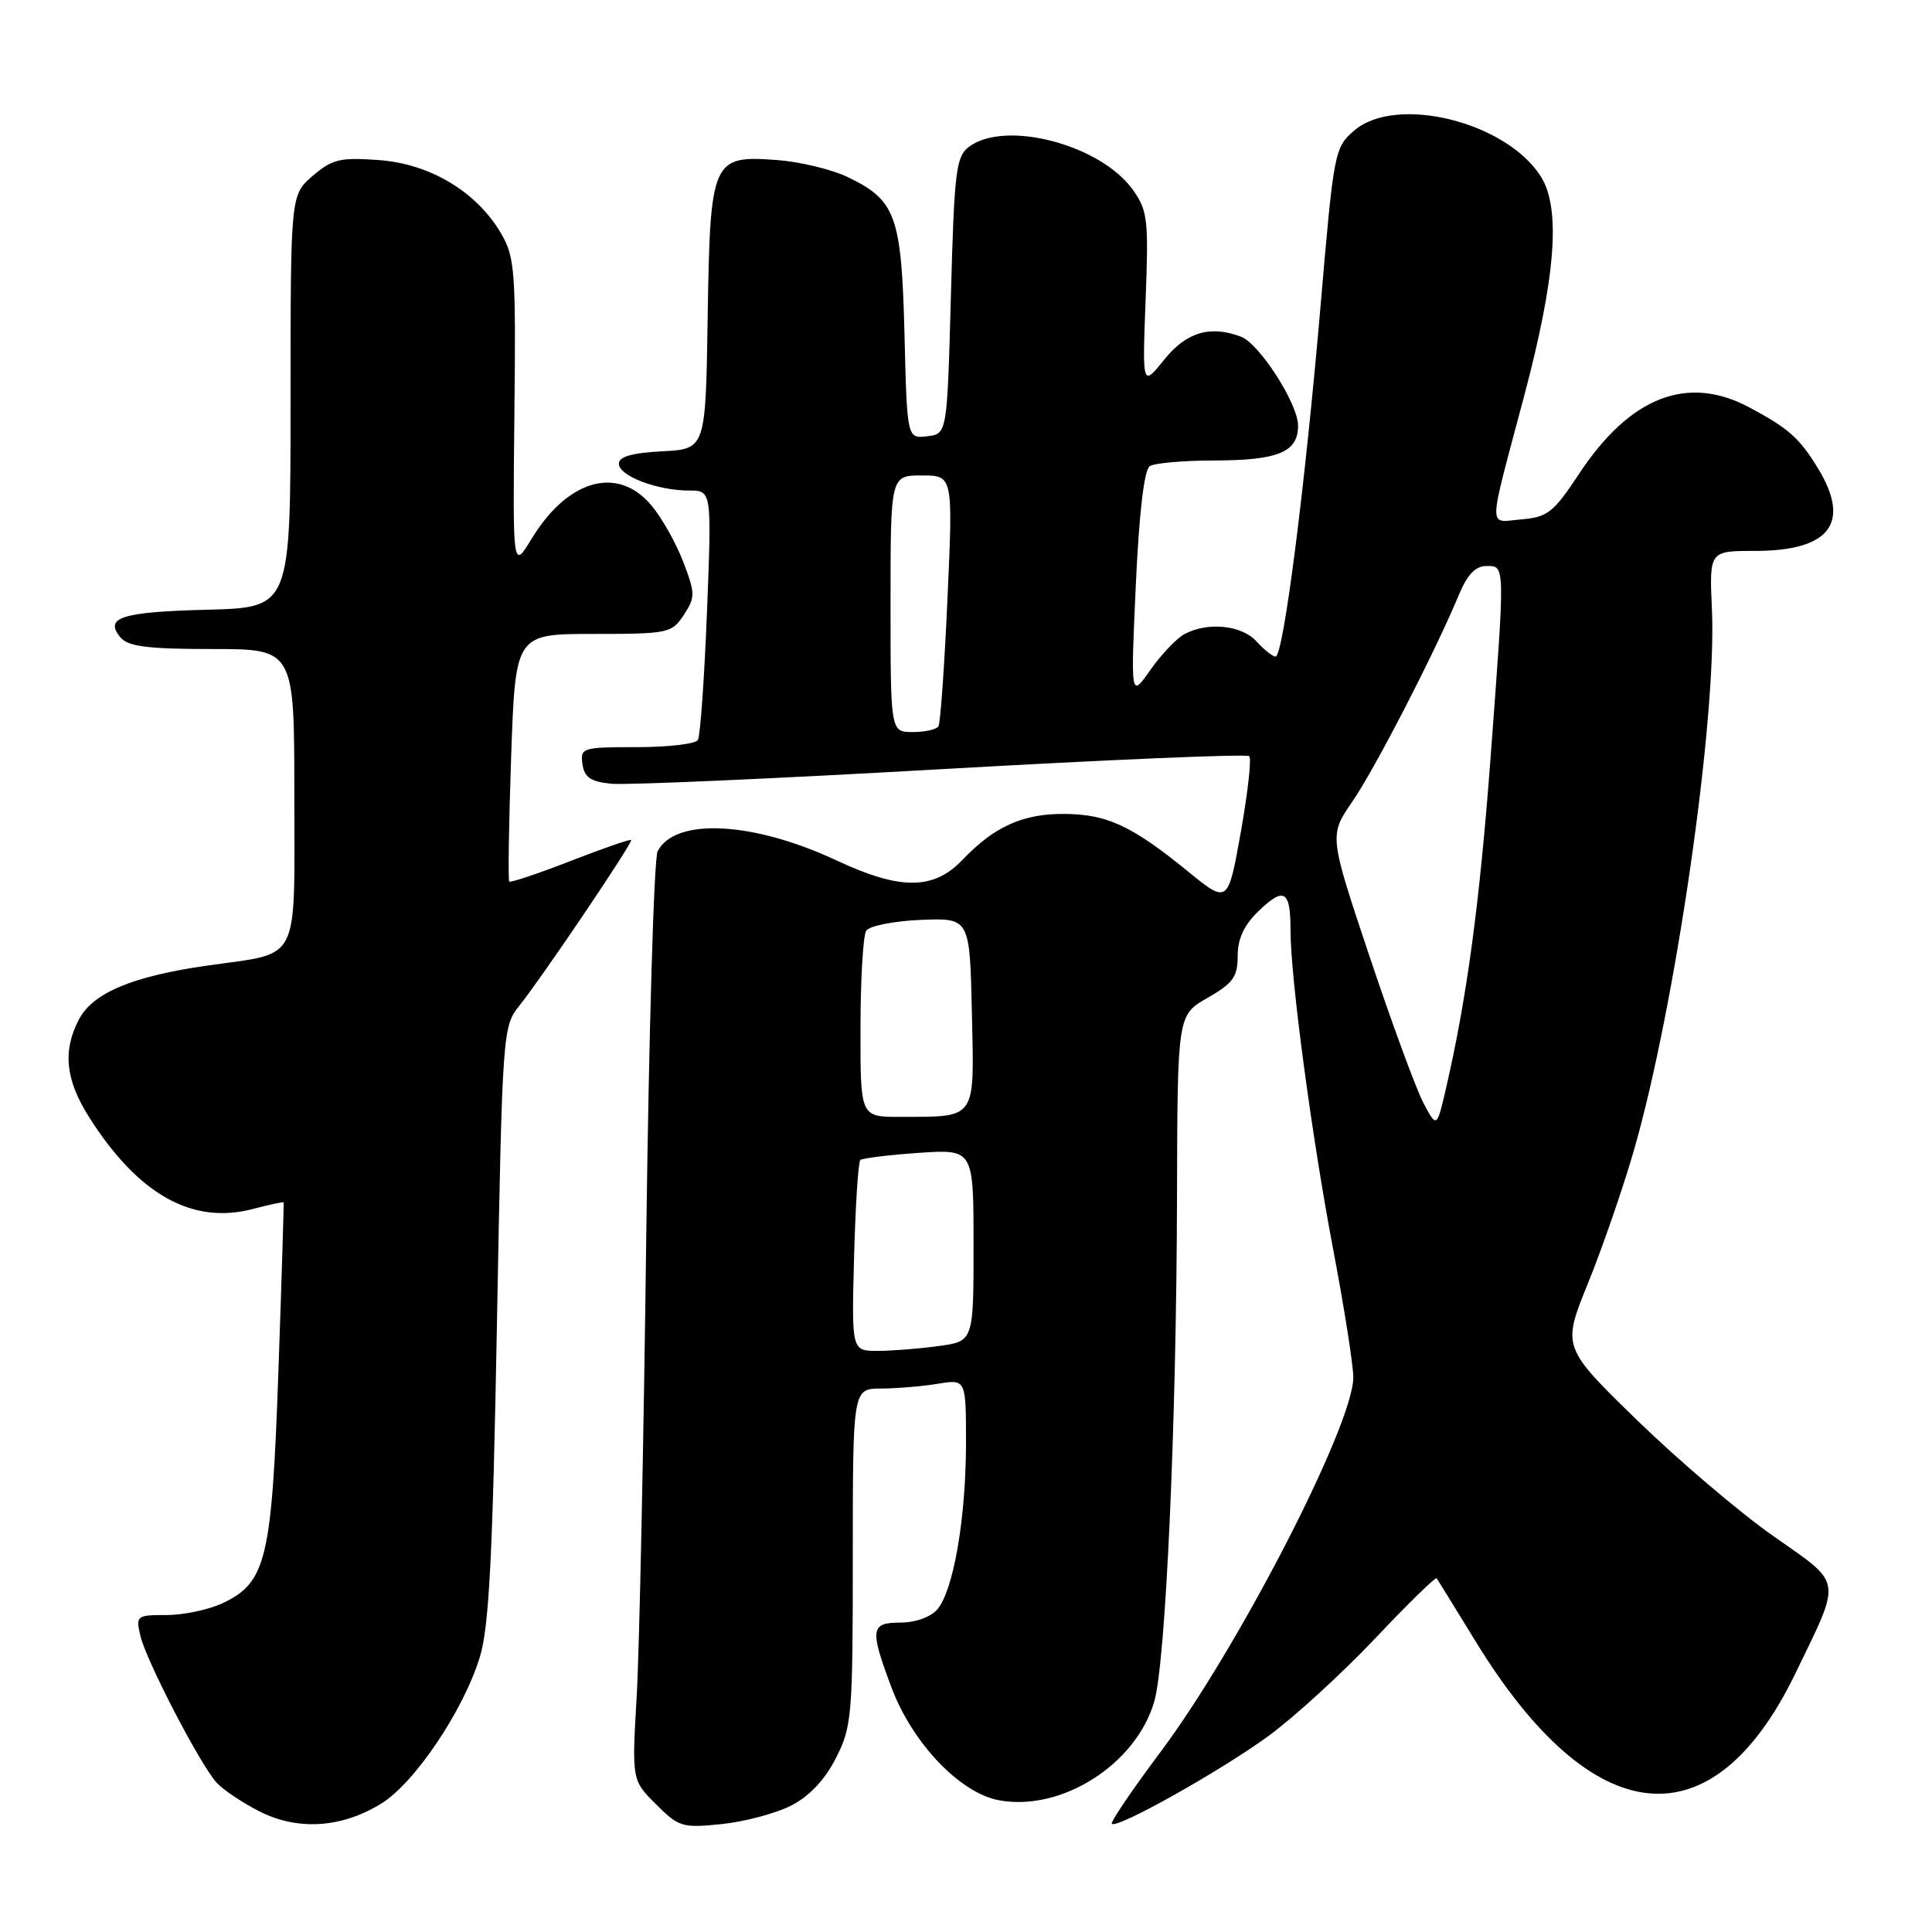 <?xml version="1.0" encoding="UTF-8" standalone="no"?>
<!DOCTYPE svg PUBLIC "-//W3C//DTD SVG 1.1//EN" "http://www.w3.org/Graphics/SVG/1.1/DTD/svg11.dtd" >
<svg xmlns="http://www.w3.org/2000/svg" xmlns:xlink="http://www.w3.org/1999/xlink" version="1.1" viewBox="0 0 256 256">
 <g >
 <path fill="currentColor"
d=" M 50.54 238.97 C 54.96 236.24 61.42 226.63 63.58 219.57 C 64.81 215.56 65.28 206.29 65.85 175.28 C 66.56 136.73 66.61 136.00 68.80 133.28 C 71.85 129.48 83.92 111.59 83.63 111.30 C 83.50 111.17 79.88 112.42 75.59 114.09 C 71.30 115.76 67.65 116.98 67.48 116.81 C 67.31 116.64 67.42 109.19 67.73 100.25 C 68.30 84.00 68.30 84.00 78.63 84.00 C 88.56 84.00 89.02 83.90 90.61 81.48 C 92.14 79.13 92.14 78.65 90.53 74.44 C 89.58 71.95 87.68 68.59 86.31 66.96 C 81.86 61.66 75.25 63.50 70.45 71.38 C 67.94 75.50 67.94 75.50 68.16 54.93 C 68.37 35.95 68.23 34.09 66.40 30.94 C 63.17 25.41 56.98 21.70 50.19 21.21 C 45.06 20.84 44.01 21.09 41.43 23.31 C 38.50 25.83 38.50 25.83 38.50 53.17 C 38.50 80.50 38.50 80.50 27.51 80.79 C 16.08 81.08 13.77 81.82 15.96 84.46 C 16.97 85.67 19.54 86.00 28.12 86.00 C 39.00 86.00 39.00 86.00 39.00 105.46 C 39.00 128.00 39.94 126.16 27.50 127.94 C 17.51 129.36 12.27 131.57 10.43 135.13 C 8.28 139.29 8.69 143.12 11.82 148.05 C 18.32 158.29 25.48 162.30 33.49 160.20 C 35.69 159.62 37.53 159.23 37.58 159.32 C 37.63 159.42 37.32 169.50 36.89 181.73 C 36.02 206.62 35.28 209.69 29.52 212.42 C 27.69 213.29 24.34 214.00 22.08 214.00 C 18.10 214.00 17.98 214.09 18.60 216.75 C 19.34 219.98 26.48 233.74 28.69 236.20 C 29.53 237.13 32.08 238.85 34.36 240.01 C 39.46 242.60 45.27 242.23 50.54 238.97 Z  M 104.81 239.26 C 107.23 238.03 109.27 235.87 110.75 232.98 C 112.88 228.80 113.00 227.43 113.00 206.29 C 113.00 184.00 113.00 184.00 116.75 183.99 C 118.81 183.98 122.19 183.70 124.25 183.36 C 128.00 182.74 128.00 182.74 128.00 191.20 C 128.00 201.12 126.34 210.77 124.20 213.25 C 123.32 214.27 121.29 215.00 119.35 215.00 C 115.34 215.00 115.22 215.83 118.11 223.56 C 120.87 230.94 127.18 237.58 132.35 238.54 C 140.62 240.09 150.51 233.81 152.94 225.48 C 154.47 220.27 155.89 188.63 155.96 158.50 C 156.02 134.50 156.02 134.50 160.01 132.22 C 163.39 130.29 164.00 129.44 164.00 126.66 C 164.00 124.36 164.85 122.56 166.82 120.67 C 170.16 117.47 171.00 117.99 171.00 123.25 C 171.00 129.57 173.83 150.71 176.67 165.65 C 178.12 173.27 179.31 180.85 179.32 182.50 C 179.34 188.75 164.07 218.41 153.72 232.22 C 149.99 237.20 147.11 241.45 147.33 241.66 C 148.02 242.35 161.70 234.68 168.06 230.04 C 171.42 227.59 177.76 221.80 182.14 217.18 C 186.51 212.55 190.22 208.93 190.36 209.13 C 190.51 209.33 192.83 213.10 195.53 217.50 C 211.06 242.84 226.94 244.41 237.92 221.69 C 244.08 208.96 244.25 210.05 234.98 203.54 C 230.53 200.43 222.41 193.51 216.93 188.19 C 206.98 178.50 206.98 178.50 210.43 170.00 C 212.33 165.32 215.05 157.45 216.48 152.50 C 222.00 133.38 227.50 95.32 226.84 80.79 C 226.49 73.00 226.49 73.00 232.52 73.00 C 242.50 73.00 245.31 69.30 240.87 62.02 C 238.44 58.04 236.99 56.75 231.79 53.98 C 223.58 49.60 215.98 52.57 209.24 62.78 C 205.85 67.91 205.06 68.53 201.60 68.82 C 197.11 69.19 197.08 70.85 201.95 52.50 C 206.15 36.71 206.84 27.61 204.17 23.39 C 199.57 16.12 184.98 12.53 179.44 17.30 C 176.83 19.54 176.73 20.08 174.98 40.55 C 172.90 64.73 170.05 87.00 169.02 87.00 C 168.63 87.00 167.50 86.10 166.50 85.00 C 164.54 82.83 160.04 82.37 156.95 84.02 C 155.90 84.59 153.86 86.73 152.43 88.77 C 149.82 92.50 149.82 92.50 150.50 77.50 C 150.94 67.96 151.61 62.23 152.35 61.77 C 152.98 61.36 156.79 61.02 160.82 61.02 C 169.39 61.00 172.00 59.92 172.00 56.39 C 172.00 53.52 166.90 45.56 164.45 44.62 C 160.38 43.06 157.19 44.01 154.28 47.64 C 151.36 51.27 151.36 51.27 151.80 39.71 C 152.21 29.12 152.07 27.90 150.12 25.16 C 145.86 19.19 133.31 15.86 128.44 19.42 C 126.68 20.71 126.45 22.50 126.00 39.17 C 125.50 57.50 125.50 57.50 122.85 57.81 C 120.19 58.11 120.19 58.11 119.85 44.26 C 119.45 28.58 118.71 26.53 112.32 23.46 C 110.22 22.45 106.02 21.44 103.00 21.21 C 94.33 20.56 94.10 21.07 93.77 42.05 C 93.50 59.50 93.50 59.50 87.75 59.80 C 83.73 60.01 82.00 60.51 82.00 61.45 C 82.00 63.06 87.09 65.00 91.31 65.00 C 94.31 65.00 94.31 65.00 93.68 81.06 C 93.33 89.89 92.79 97.54 92.47 98.06 C 92.14 98.58 88.50 99.00 84.37 99.00 C 77.15 99.00 76.87 99.09 77.18 101.25 C 77.43 103.01 78.26 103.58 81.00 103.85 C 82.92 104.05 102.60 103.18 124.73 101.92 C 146.86 100.66 165.22 99.88 165.53 100.20 C 165.85 100.52 165.34 105.05 164.41 110.28 C 162.71 119.79 162.71 119.79 157.34 115.41 C 149.98 109.42 146.69 107.89 141.07 107.85 C 135.55 107.80 131.74 109.52 127.56 113.91 C 123.72 117.95 119.32 117.98 110.84 114.01 C 99.78 108.84 89.46 108.31 87.14 112.79 C 86.65 113.73 85.98 136.77 85.63 164.00 C 85.29 191.23 84.72 218.53 84.37 224.69 C 83.72 235.88 83.72 235.88 86.92 239.07 C 89.94 242.09 90.42 242.24 95.62 241.70 C 98.65 241.39 102.78 240.29 104.81 239.26 Z  M 113.17 166.58 C 113.35 159.75 113.72 153.96 114.00 153.71 C 114.28 153.46 117.76 153.04 121.75 152.76 C 129.00 152.27 129.00 152.27 129.00 165.00 C 129.00 177.73 129.00 177.73 124.36 178.36 C 121.81 178.71 118.17 179.00 116.28 179.00 C 112.84 179.00 112.84 179.00 113.17 166.58 Z  M 188.61 146.15 C 187.64 144.30 184.43 135.57 181.48 126.75 C 176.11 110.70 176.11 110.70 179.19 106.22 C 182.19 101.87 190.20 86.31 193.34 78.75 C 194.42 76.14 195.52 75.00 196.95 75.00 C 199.46 75.00 199.45 74.45 197.50 100.50 C 196.06 119.67 194.38 132.15 191.65 144.00 C 190.39 149.50 190.39 149.50 188.61 146.15 Z  M 114.02 136.25 C 114.02 129.79 114.37 123.97 114.77 123.33 C 115.18 122.69 118.43 122.04 122.01 121.89 C 128.50 121.63 128.50 121.63 128.78 134.19 C 129.10 148.56 129.51 147.96 119.25 147.99 C 114.00 148.00 114.00 148.00 114.02 136.25 Z  M 118.00 80.00 C 118.00 63.00 118.00 63.00 122.14 63.00 C 126.28 63.00 126.28 63.00 125.55 79.24 C 125.15 88.17 124.61 95.82 124.35 96.24 C 124.09 96.66 122.56 97.00 120.94 97.00 C 118.00 97.00 118.00 97.00 118.00 80.00 Z "/>
</g>
</svg>